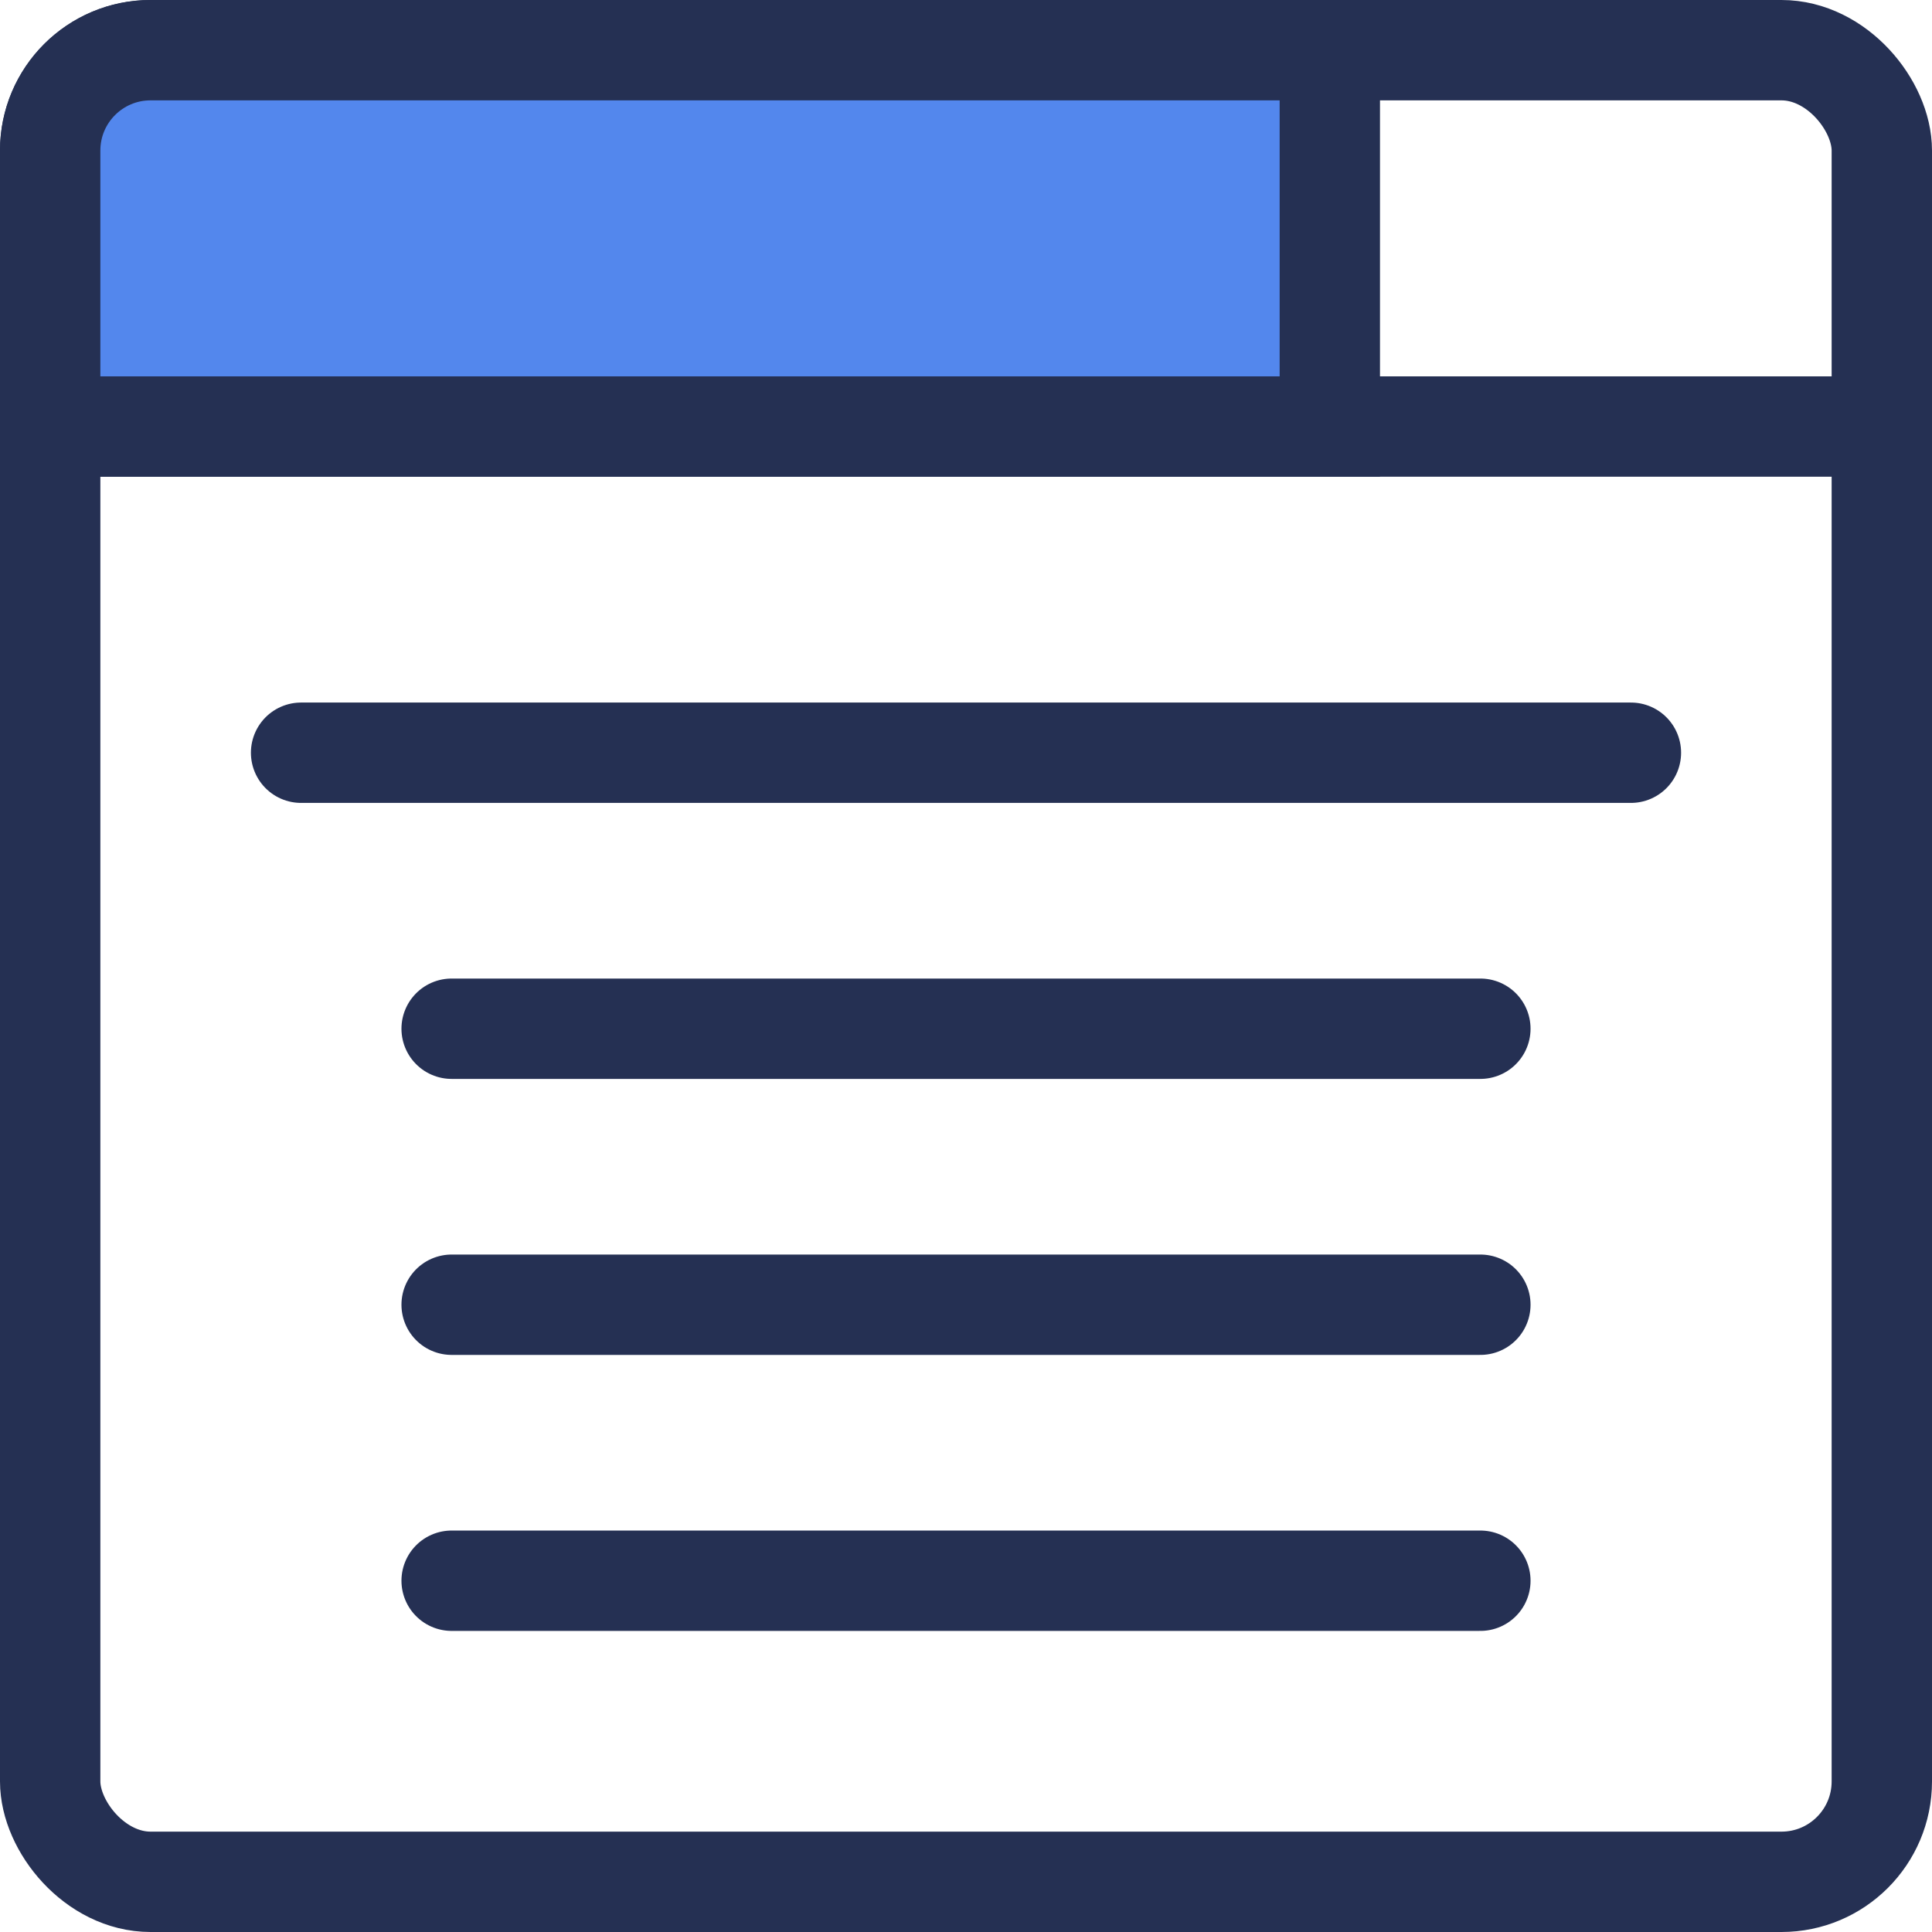 <svg fill="none" viewBox="0 0 77 77" xmlns="http://www.w3.org/2000/svg"><g stroke="#253053" stroke-width="4"><rect height="73" rx="4" transform="matrix(-1 0 0 -1 150 150)" width="73" x="75" y="75"/><path d="m2 17h51v-15h-47c-2.209 0-4 1.791-4 4z" fill="#5387ed"/><g stroke-linecap="round" stroke-linejoin="round"><path d="m75 17h-73"/><path d="m65 30h-53"/><path d="m59 41h-41"/><path d="m59 52h-41"/><path d="m59 63h-41"/></g></g></svg>